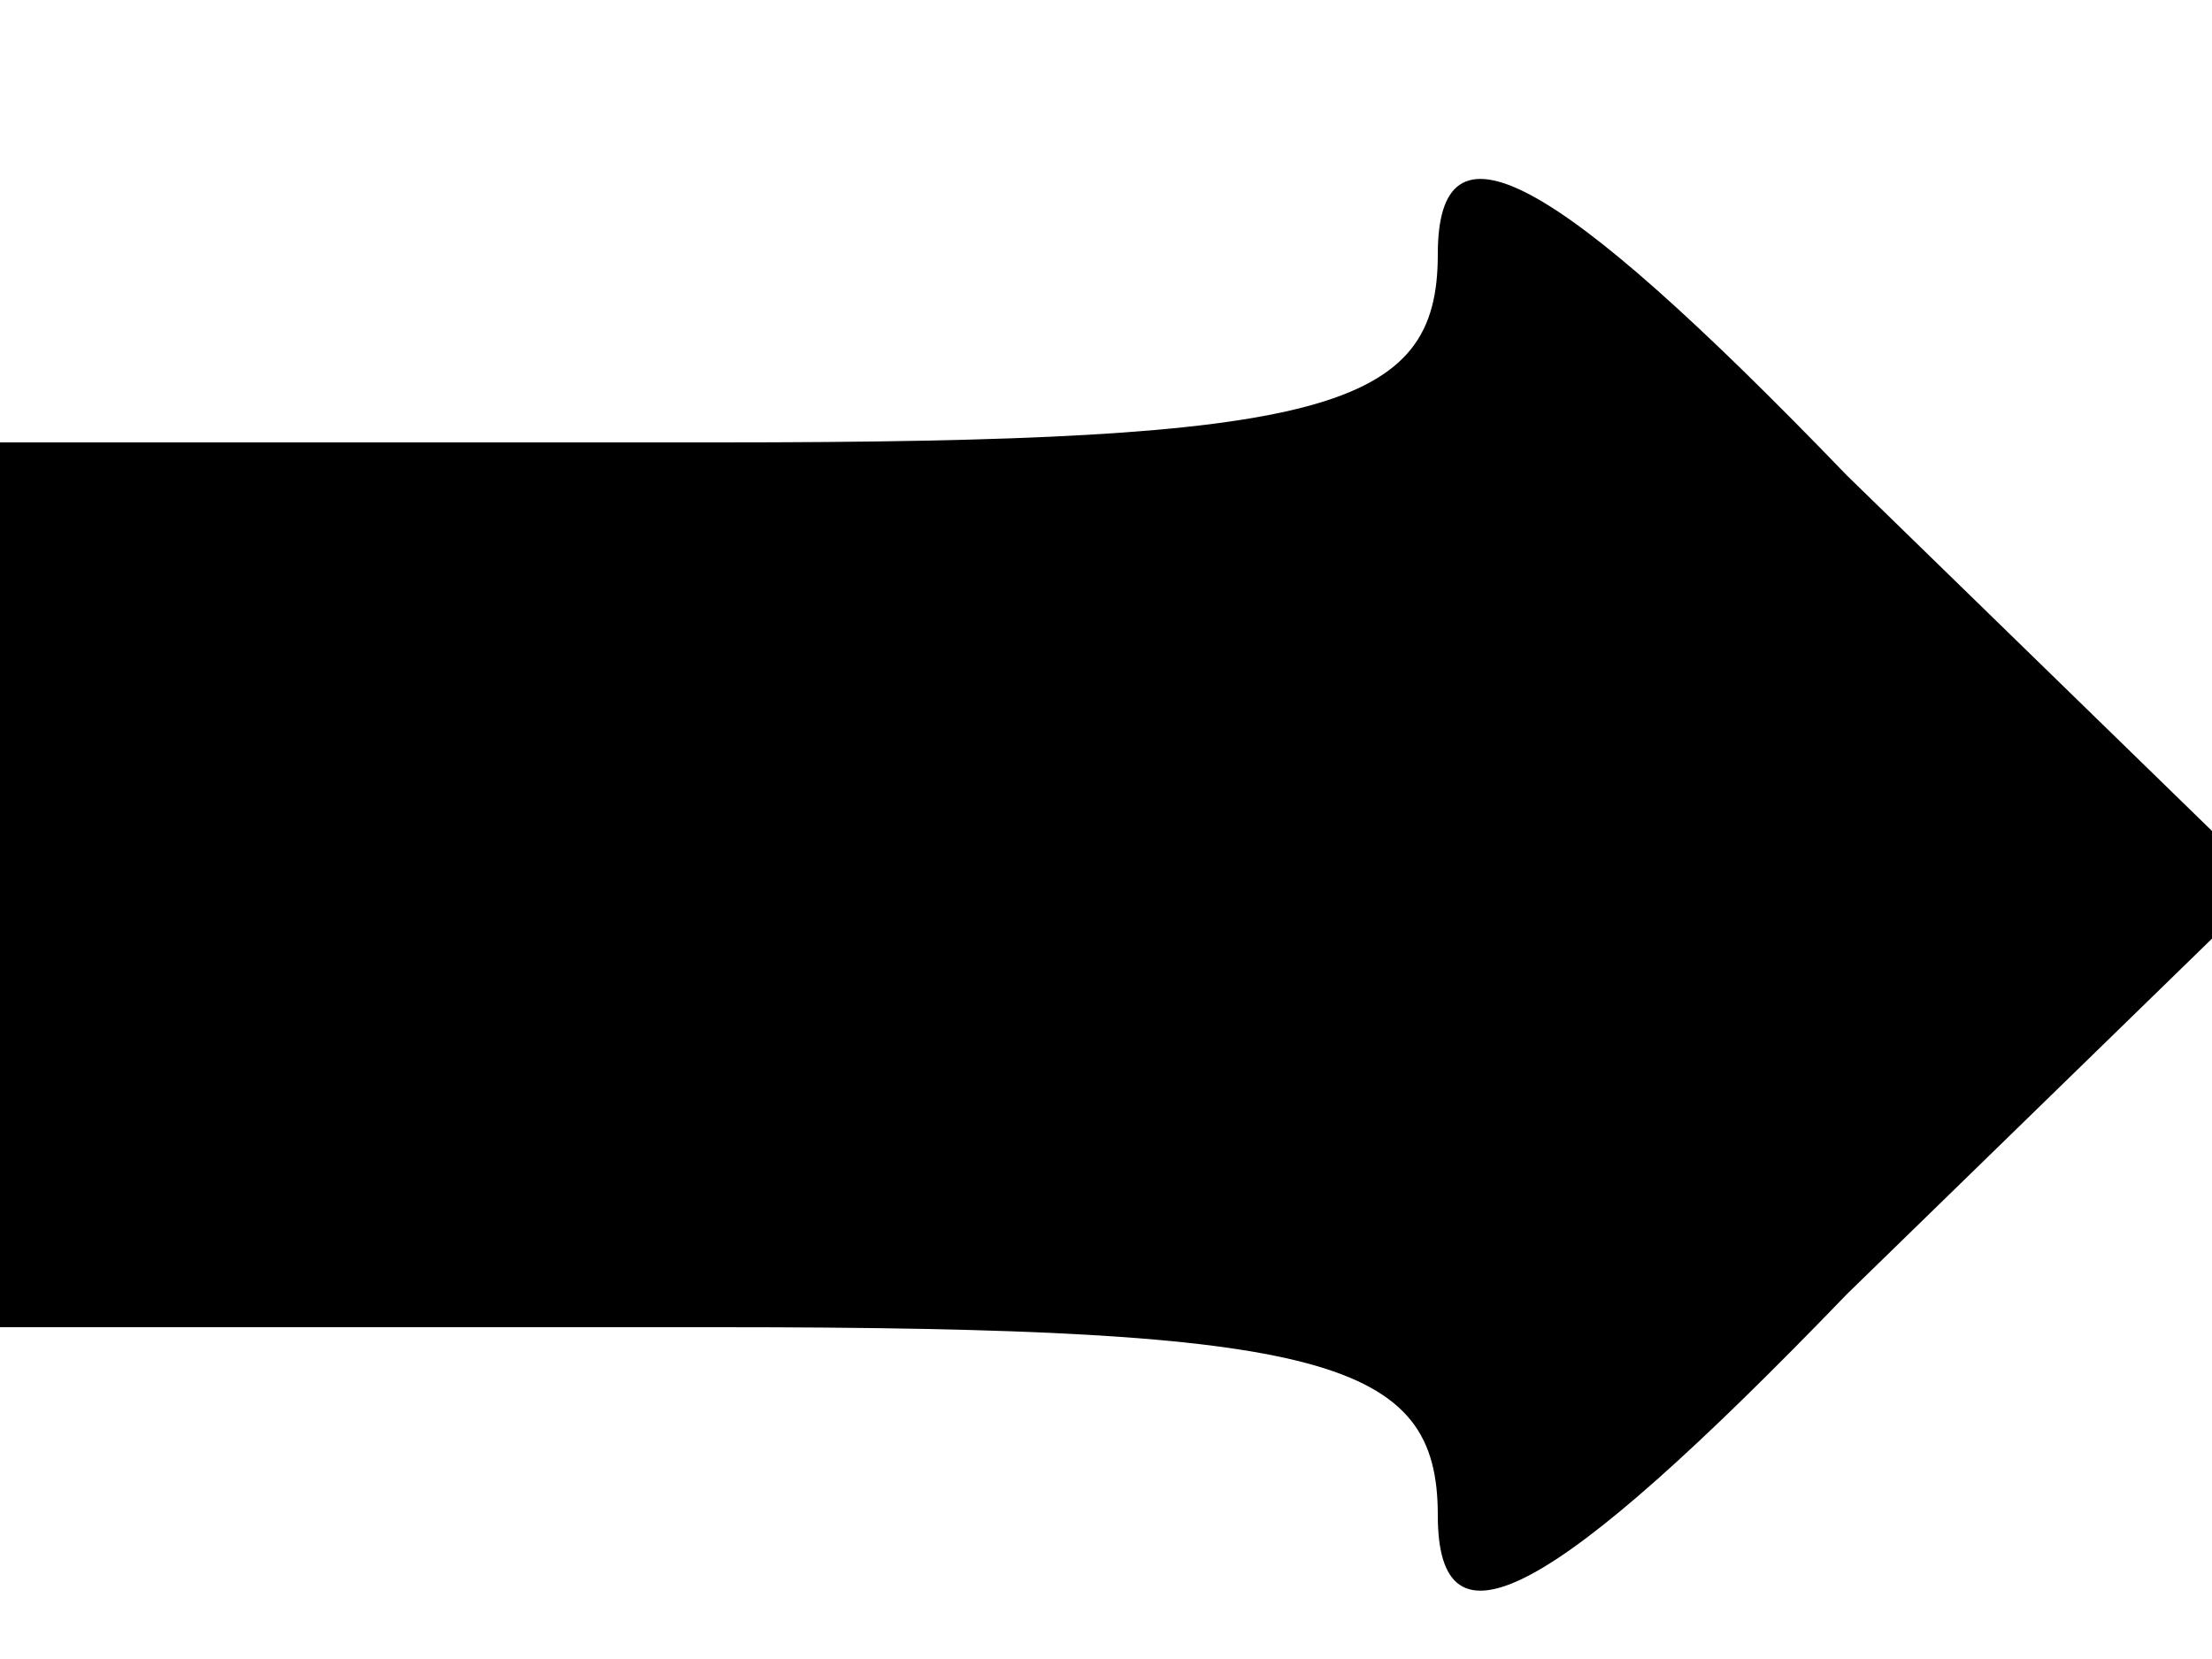 <?xml version="1.0" standalone="no"?>
<!DOCTYPE svg PUBLIC "-//W3C//DTD SVG 20010904//EN"
 "http://www.w3.org/TR/2001/REC-SVG-20010904/DTD/svg10.dtd">
<svg version="1.0" xmlns="http://www.w3.org/2000/svg"
 width="20pt" height="15pt" viewBox="0 0 20 15"
 preserveAspectRatio="xMidYMid meet">
<g transform="translate(0,15) scale(0.1,-0.1)"
fill="#000000" stroke="none">
<path d="M130 127 c0 -14 -10 -17 -65 -17 l-65 0 0 -40 0 -40 65 0 c55 0 65
-3 65 -17 0 -13 10 -8 37 20 l38 37 -38 37 c-27 28 -37 33 -37 20z"/>
</g>
</svg>
